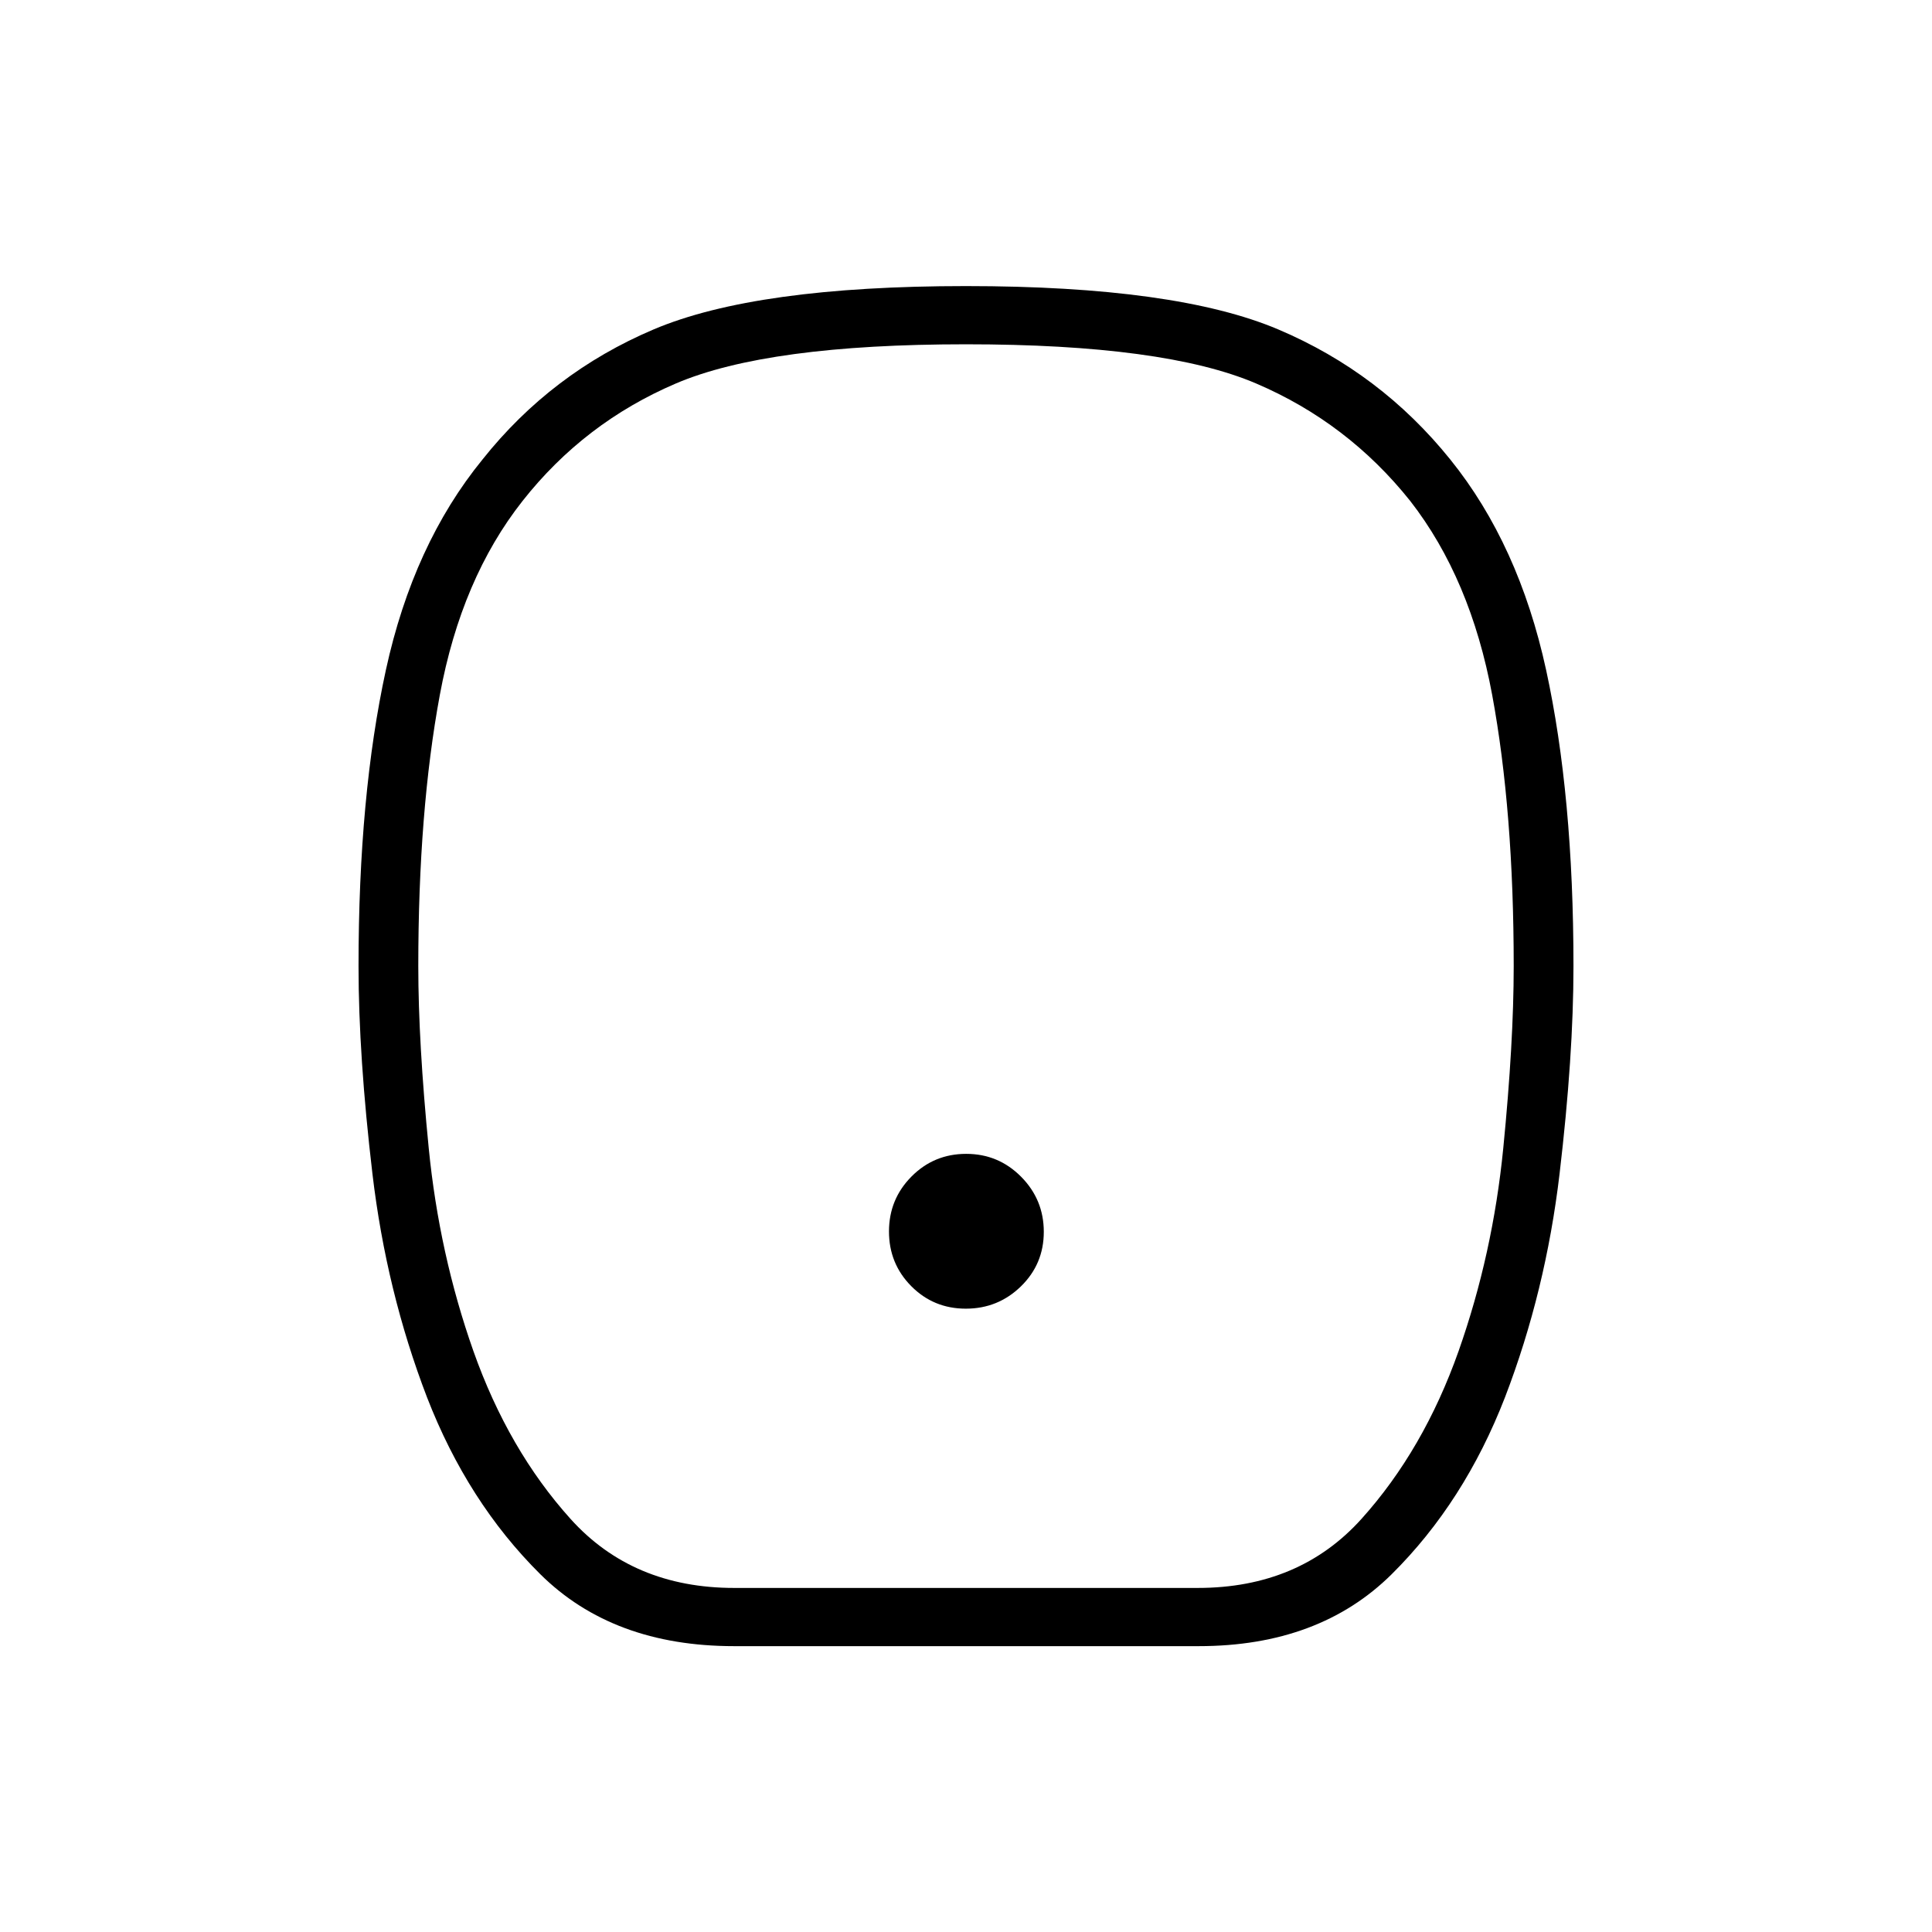 <svg xmlns="http://www.w3.org/2000/svg" height="20" viewBox="0 -960 960 960" width="20"><path d="M479.91-309.731q16.013 0 27.379-11.082 11.365-11.083 11.365-27.097 0-16.013-11.275-27.379-11.275-11.365-27.289-11.365-16.013 0-27.186 11.275-11.173 11.275-11.173 27.289 0 16.013 11.082 27.186 11.083 11.173 27.097 11.173ZM364.776-142.038q-60.268 0-96.34-35.786-36.073-35.786-56.274-87.91-20.201-52.612-27.105-111.061-6.903-58.45-6.903-103.15 0-84.786 13.594-147.163 13.594-62.377 47.983-104.546 34.277-43.115 85.042-64.654 50.765-21.538 155.169-21.538 104.404 0 155.214 21.538 50.81 21.539 85.498 64.654 34.004 42.169 47.598 104.546 13.594 62.377 13.594 147.163 0 44.7-6.903 103.15-6.904 58.449-27.105 111.061-20.201 52.124-56.274 87.91-36.072 35.786-95.956 35.786H364.776Zm.07-28.924h230.308q50.461 0 81.346-34.298 30.885-34.298 48.269-83.404 17-48.221 22.193-100.785 5.192-52.564 5.192-90.436 0-77.028-10.704-134.824-10.703-57.796-40.705-96.351-31.053-38.94-76.61-58.402Q578.577-788.923 480-788.923t-144.135 19.461Q290.308-750 259.64-711.06q-30.387 38.555-41.09 96.351-10.704 57.796-10.704 134.824 0 37.872 5.192 90.436 5.193 52.564 22.193 100.785 17.384 49.106 48.269 83.404 30.885 34.298 81.346 34.298ZM480-480Z"/></svg>